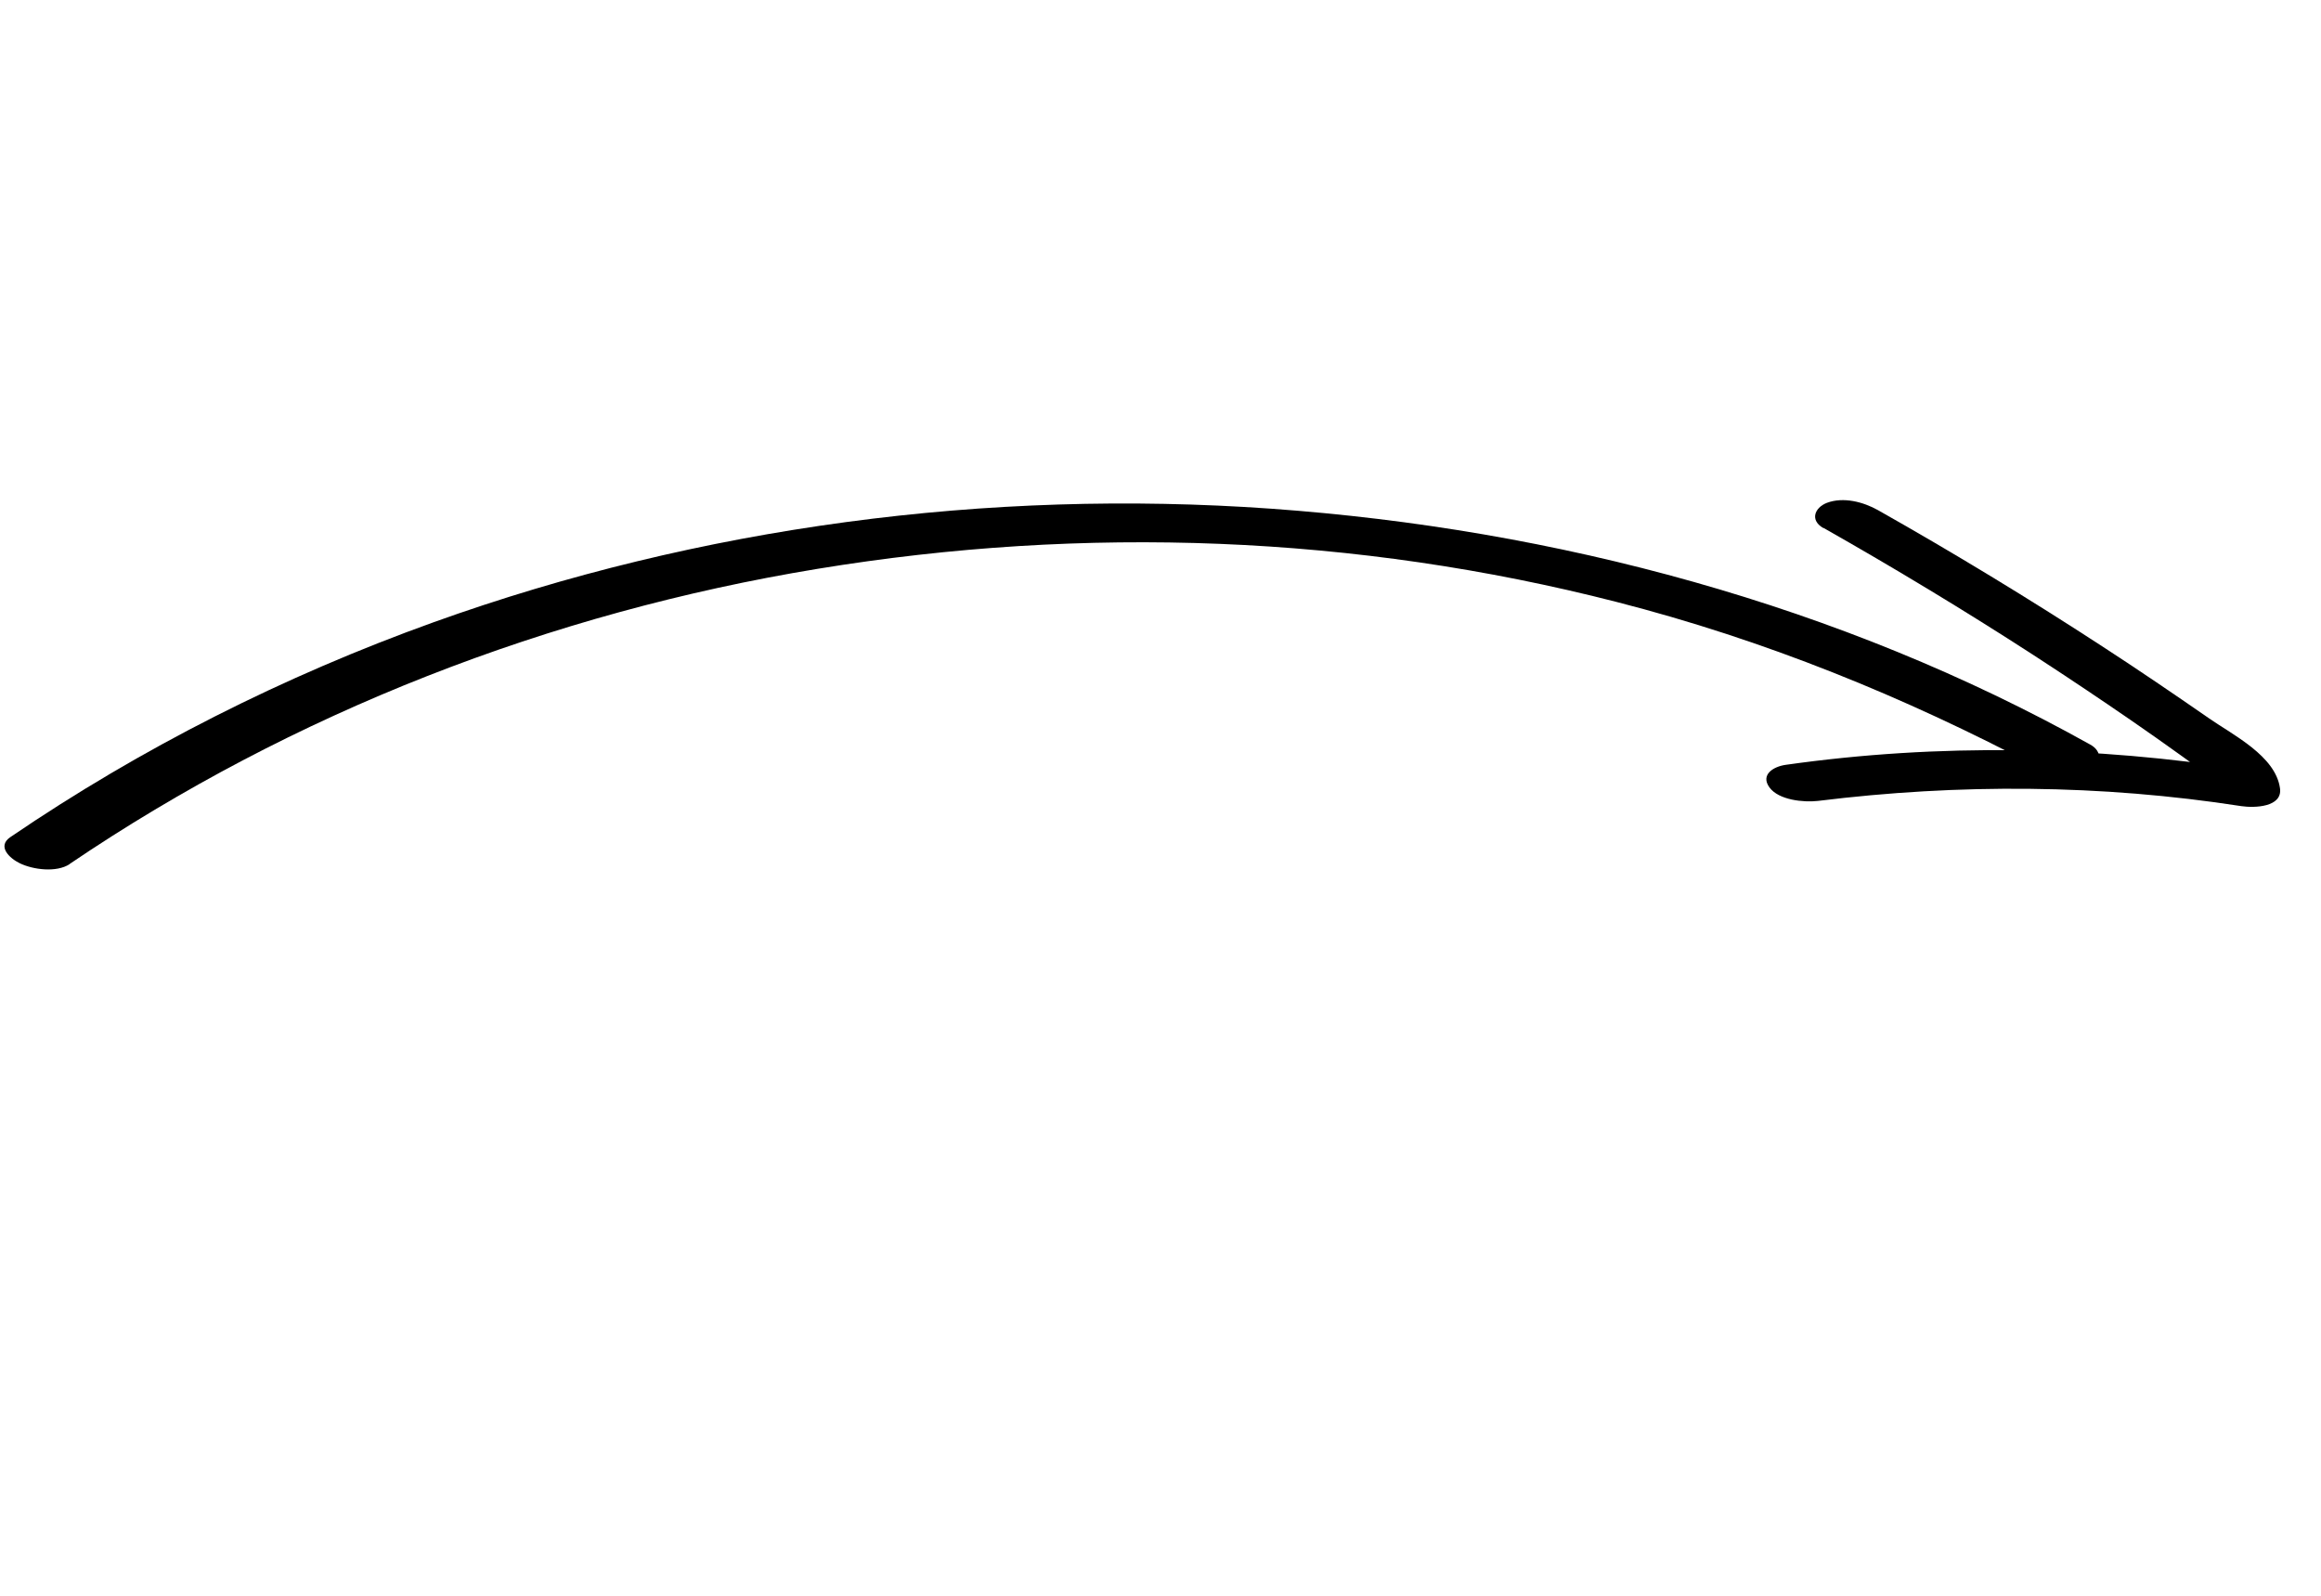 <svg width="128" height="88" viewBox="0 0 128 88" fill="none" xmlns="http://www.w3.org/2000/svg">
<path d="M3.839 47.645C16.17 39.291 30.352 33.788 45.092 31.368C59.832 28.948 74.789 29.51 89.137 33.191C97.291 35.279 105.019 38.414 112.451 42.347C113.212 42.746 114.469 42.858 115.239 42.468C115.872 42.14 115.982 41.448 115.271 41.059C101.488 33.361 85.78 29.167 70.084 28.051C54.491 26.948 38.598 29.04 23.922 34.311C15.671 37.275 7.791 41.244 0.567 46.166C-0.176 46.675 0.529 47.334 1.093 47.606C1.828 47.962 3.116 48.13 3.848 47.649L3.839 47.645Z" fill="black"/>
<path d="M100.569 29.115C104.479 31.332 108.323 33.652 112.094 36.092C113.94 37.29 115.773 38.515 117.586 39.764C118.526 40.414 119.462 41.072 120.384 41.736C121.037 42.209 121.657 42.581 121.761 43.441L123.892 42.457C115.489 41.131 106.9 40.986 98.486 42.176C97.81 42.269 97.071 42.715 97.581 43.42C98.091 44.126 99.472 44.257 100.256 44.167C108.034 43.207 115.854 43.253 123.608 44.455C124.319 44.561 125.883 44.52 125.739 43.471C125.494 41.683 123.137 40.528 121.819 39.609C119.873 38.26 117.911 36.926 115.928 35.638C111.888 33.007 107.77 30.506 103.566 28.131C102.761 27.68 101.668 27.389 100.755 27.728C100.073 27.992 99.797 28.689 100.555 29.12L100.569 29.115Z" fill="black"/>
</svg>
